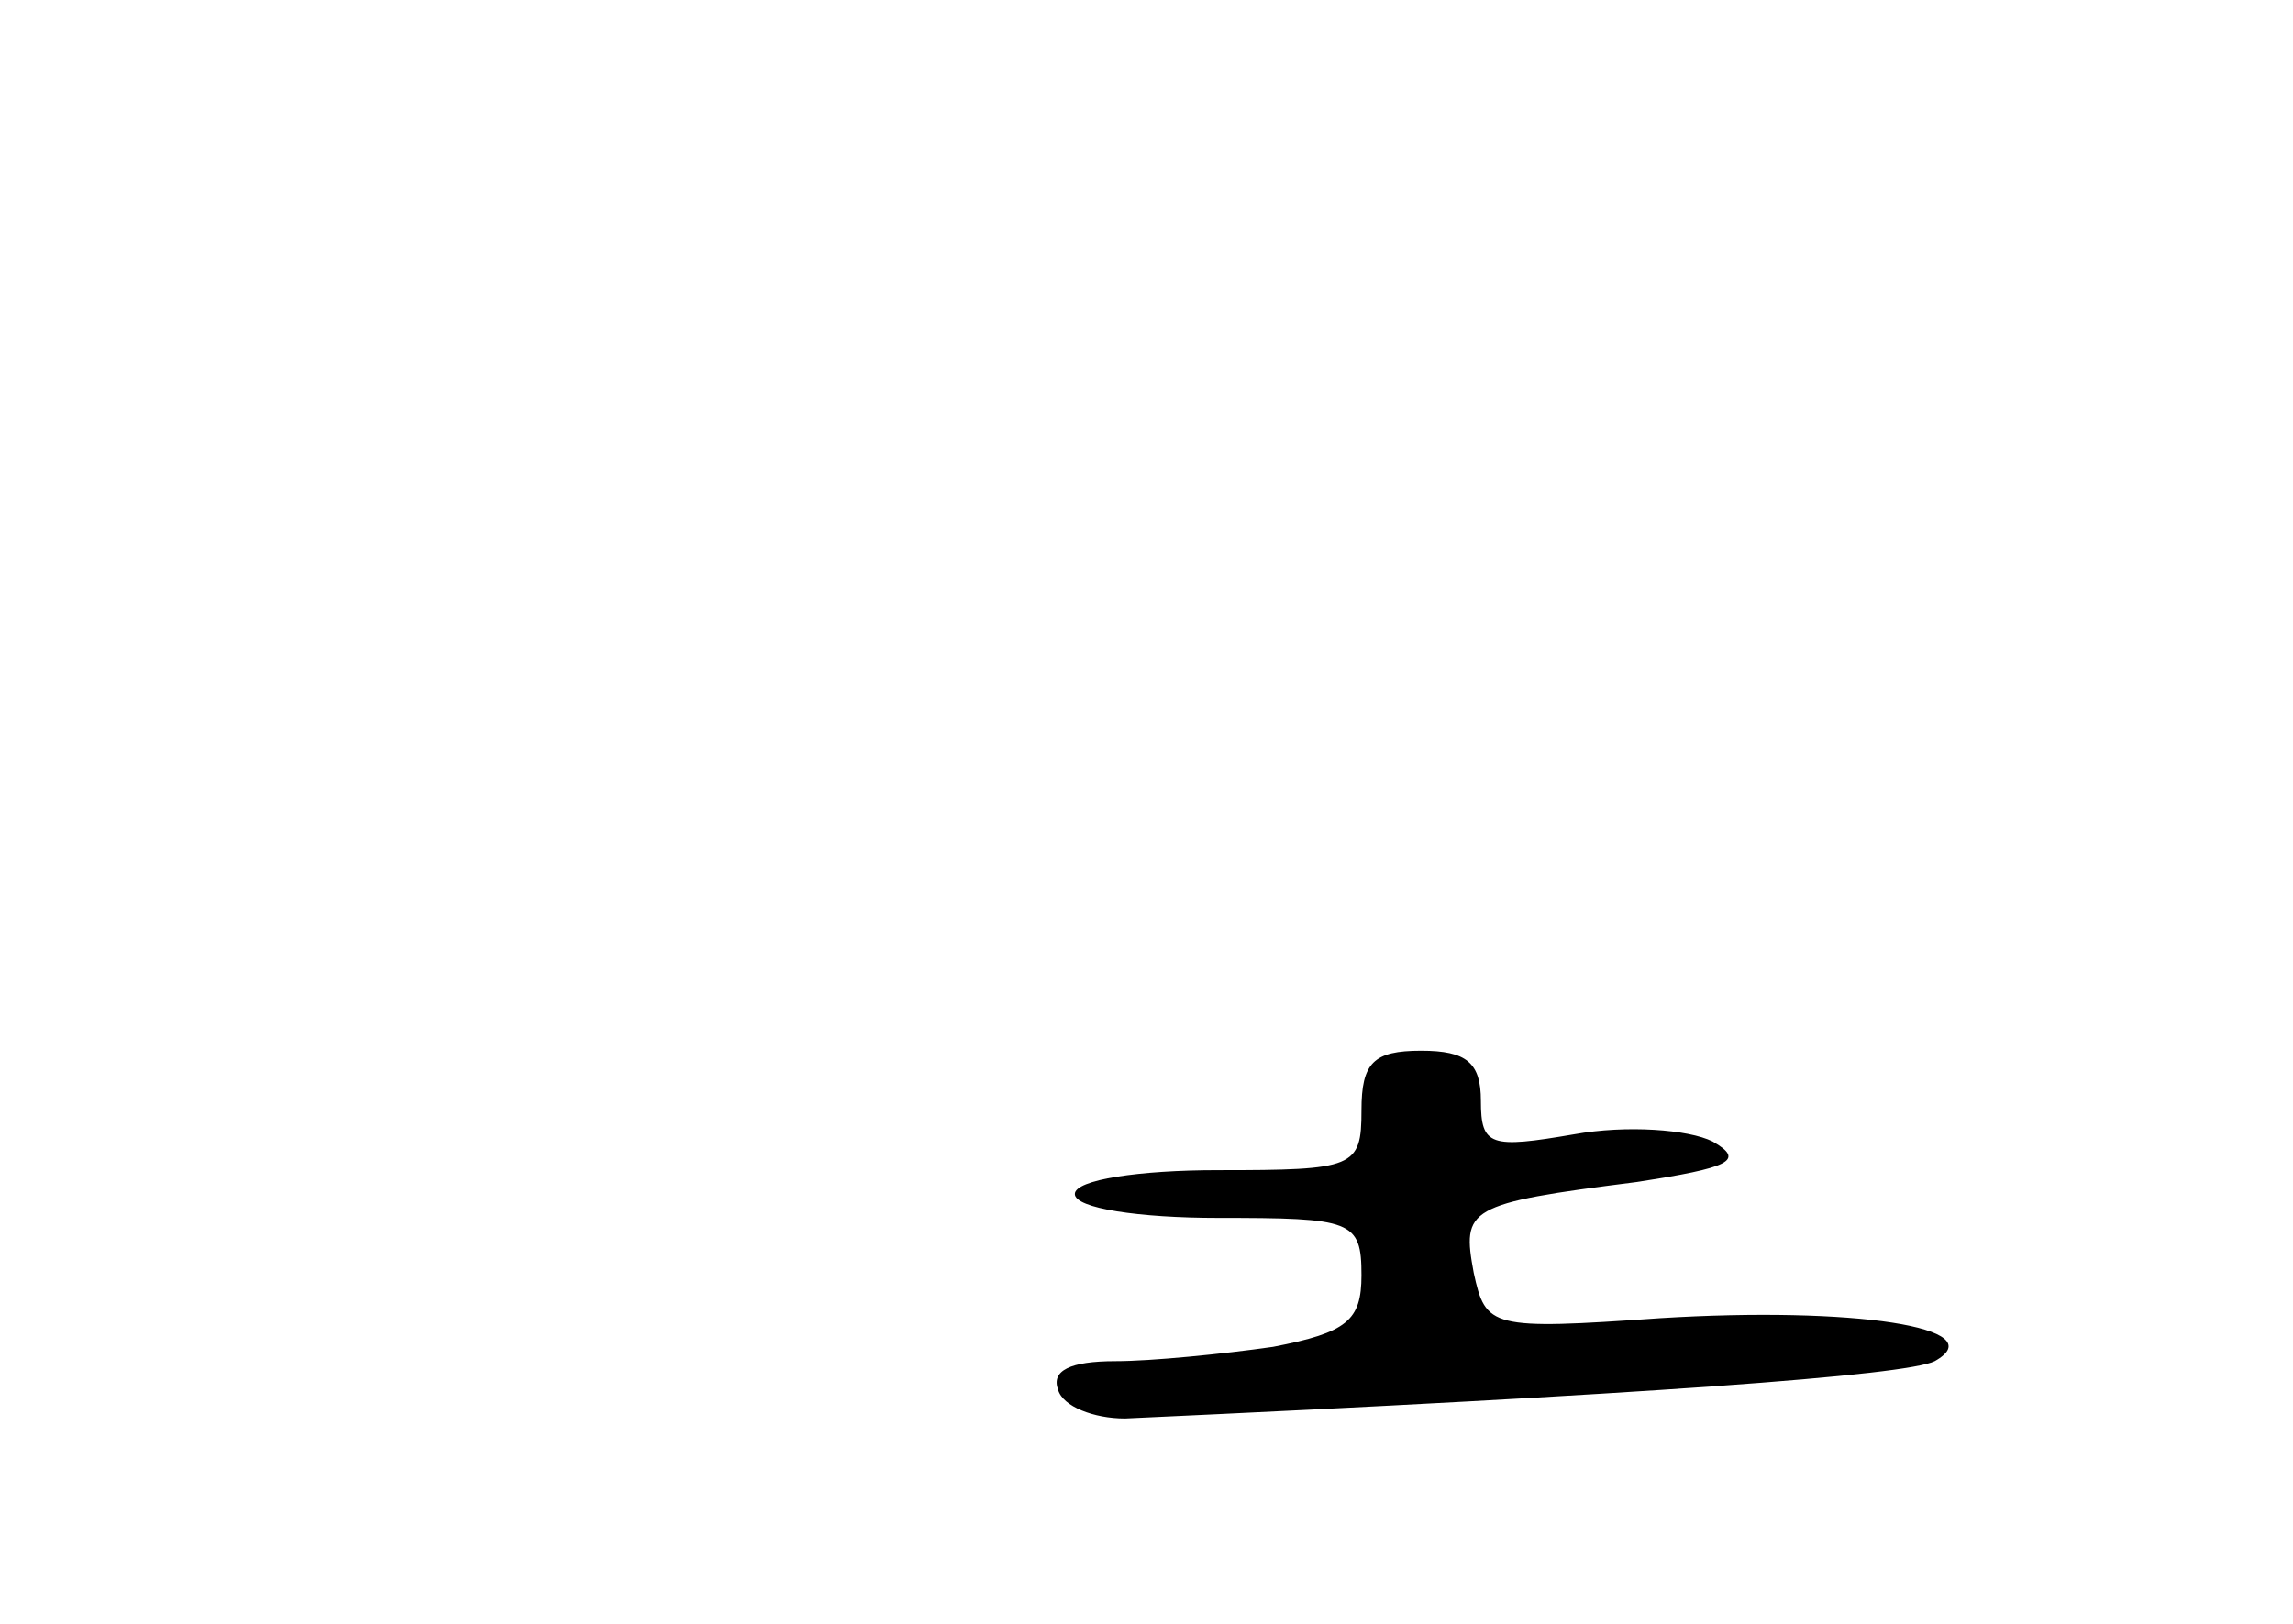 <?xml version="1.0" standalone="no"?>
<!DOCTYPE svg PUBLIC "-//W3C//DTD SVG 20010904//EN"
 "http://www.w3.org/TR/2001/REC-SVG-20010904/DTD/svg10.dtd">
<svg version="1.0" xmlns="http://www.w3.org/2000/svg"
 width="96pt" height="68pt" viewBox="0 0 96 68"
 preserveAspectRatio="xMidYMid meet">
<g transform="translate(0,68) scale(0.1,-0.1)"
fill="#000000" stroke="none">
<path d="M570 215 c0 -24 -3 -25 -60 -25 -33 0 -60 -4 -60 -10 0 -6 27 -10 60
-10 56 0 60 -1 60 -24 0 -19 -6 -24 -37 -30 -21 -3 -51 -6 -66 -6 -19 0 -27
-4 -24 -12 2 -7 15 -12 28 -12 218 10 327 18 339 24 25 14 -34 23 -115 18 -71
-5 -73 -4 -78 19 -5 27 -3 29 68 38 39 6 46 9 32 17 -10 5 -36 7 -58 3 -35 -6
-39 -5 -39 14 0 16 -6 21 -25 21 -20 0 -25 -5 -25 -25z"/>
</g>
</svg>
